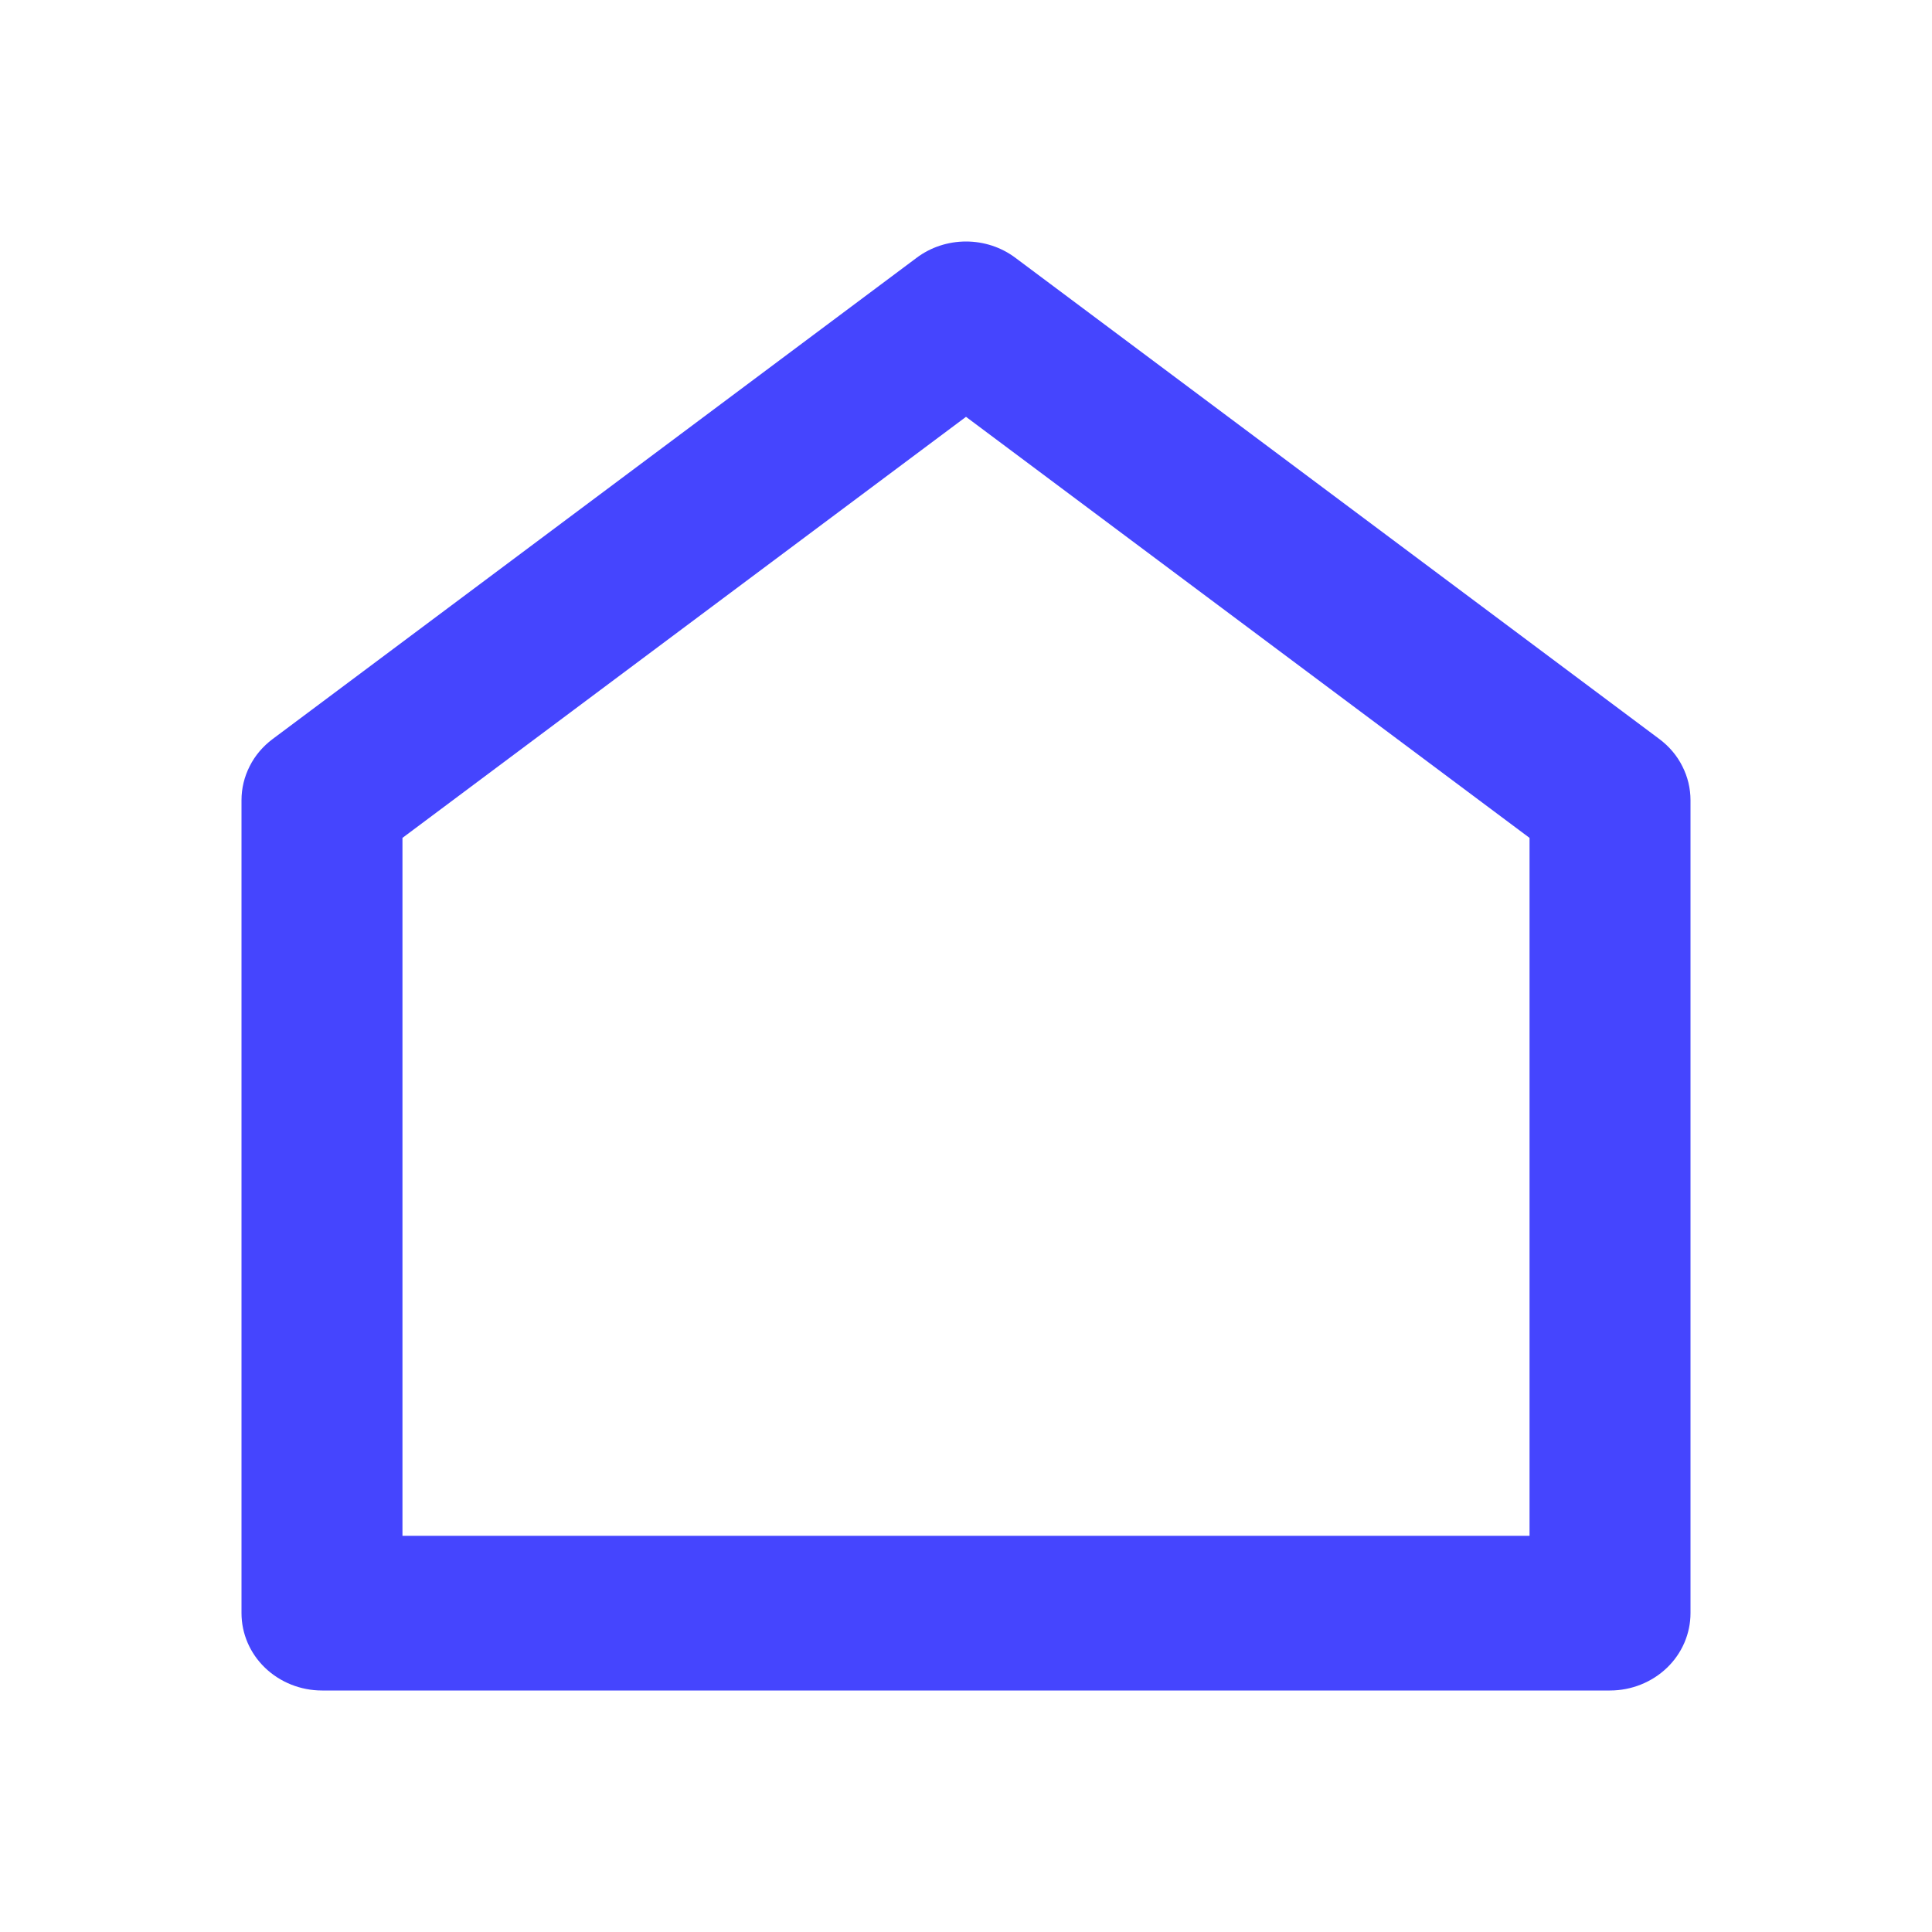 <svg width="16" height="16" viewBox="0 0 16 16" fill="none" xmlns="http://www.w3.org/2000/svg">
<g clip-path="url(#clip0_5080_32625)">
<path d="M14 13.359C14 13.529 13.93 13.692 13.805 13.812C13.68 13.932 13.51 14 13.333 14H2.667C2.49 14 2.32 13.932 2.195 13.812C2.07 13.692 2 13.529 2 13.359V6.627C2 6.529 2.023 6.433 2.068 6.345C2.112 6.257 2.177 6.181 2.257 6.121L7.591 2.135C7.708 2.047 7.852 2 8 2C8.148 2 8.292 2.047 8.409 2.135L13.743 6.121C13.823 6.181 13.888 6.257 13.932 6.345C13.977 6.433 14 6.529 14 6.627V13.359V13.359ZM12.667 12.719V6.939L8 3.452L3.333 6.939V12.719H12.667Z" fill="#4545FE"/>
</g>
<defs>
<clipPath id="clip0_5080_32625">
<rect width="16" height="16" fill="white"/>
</clipPath>
</defs>
</svg>
